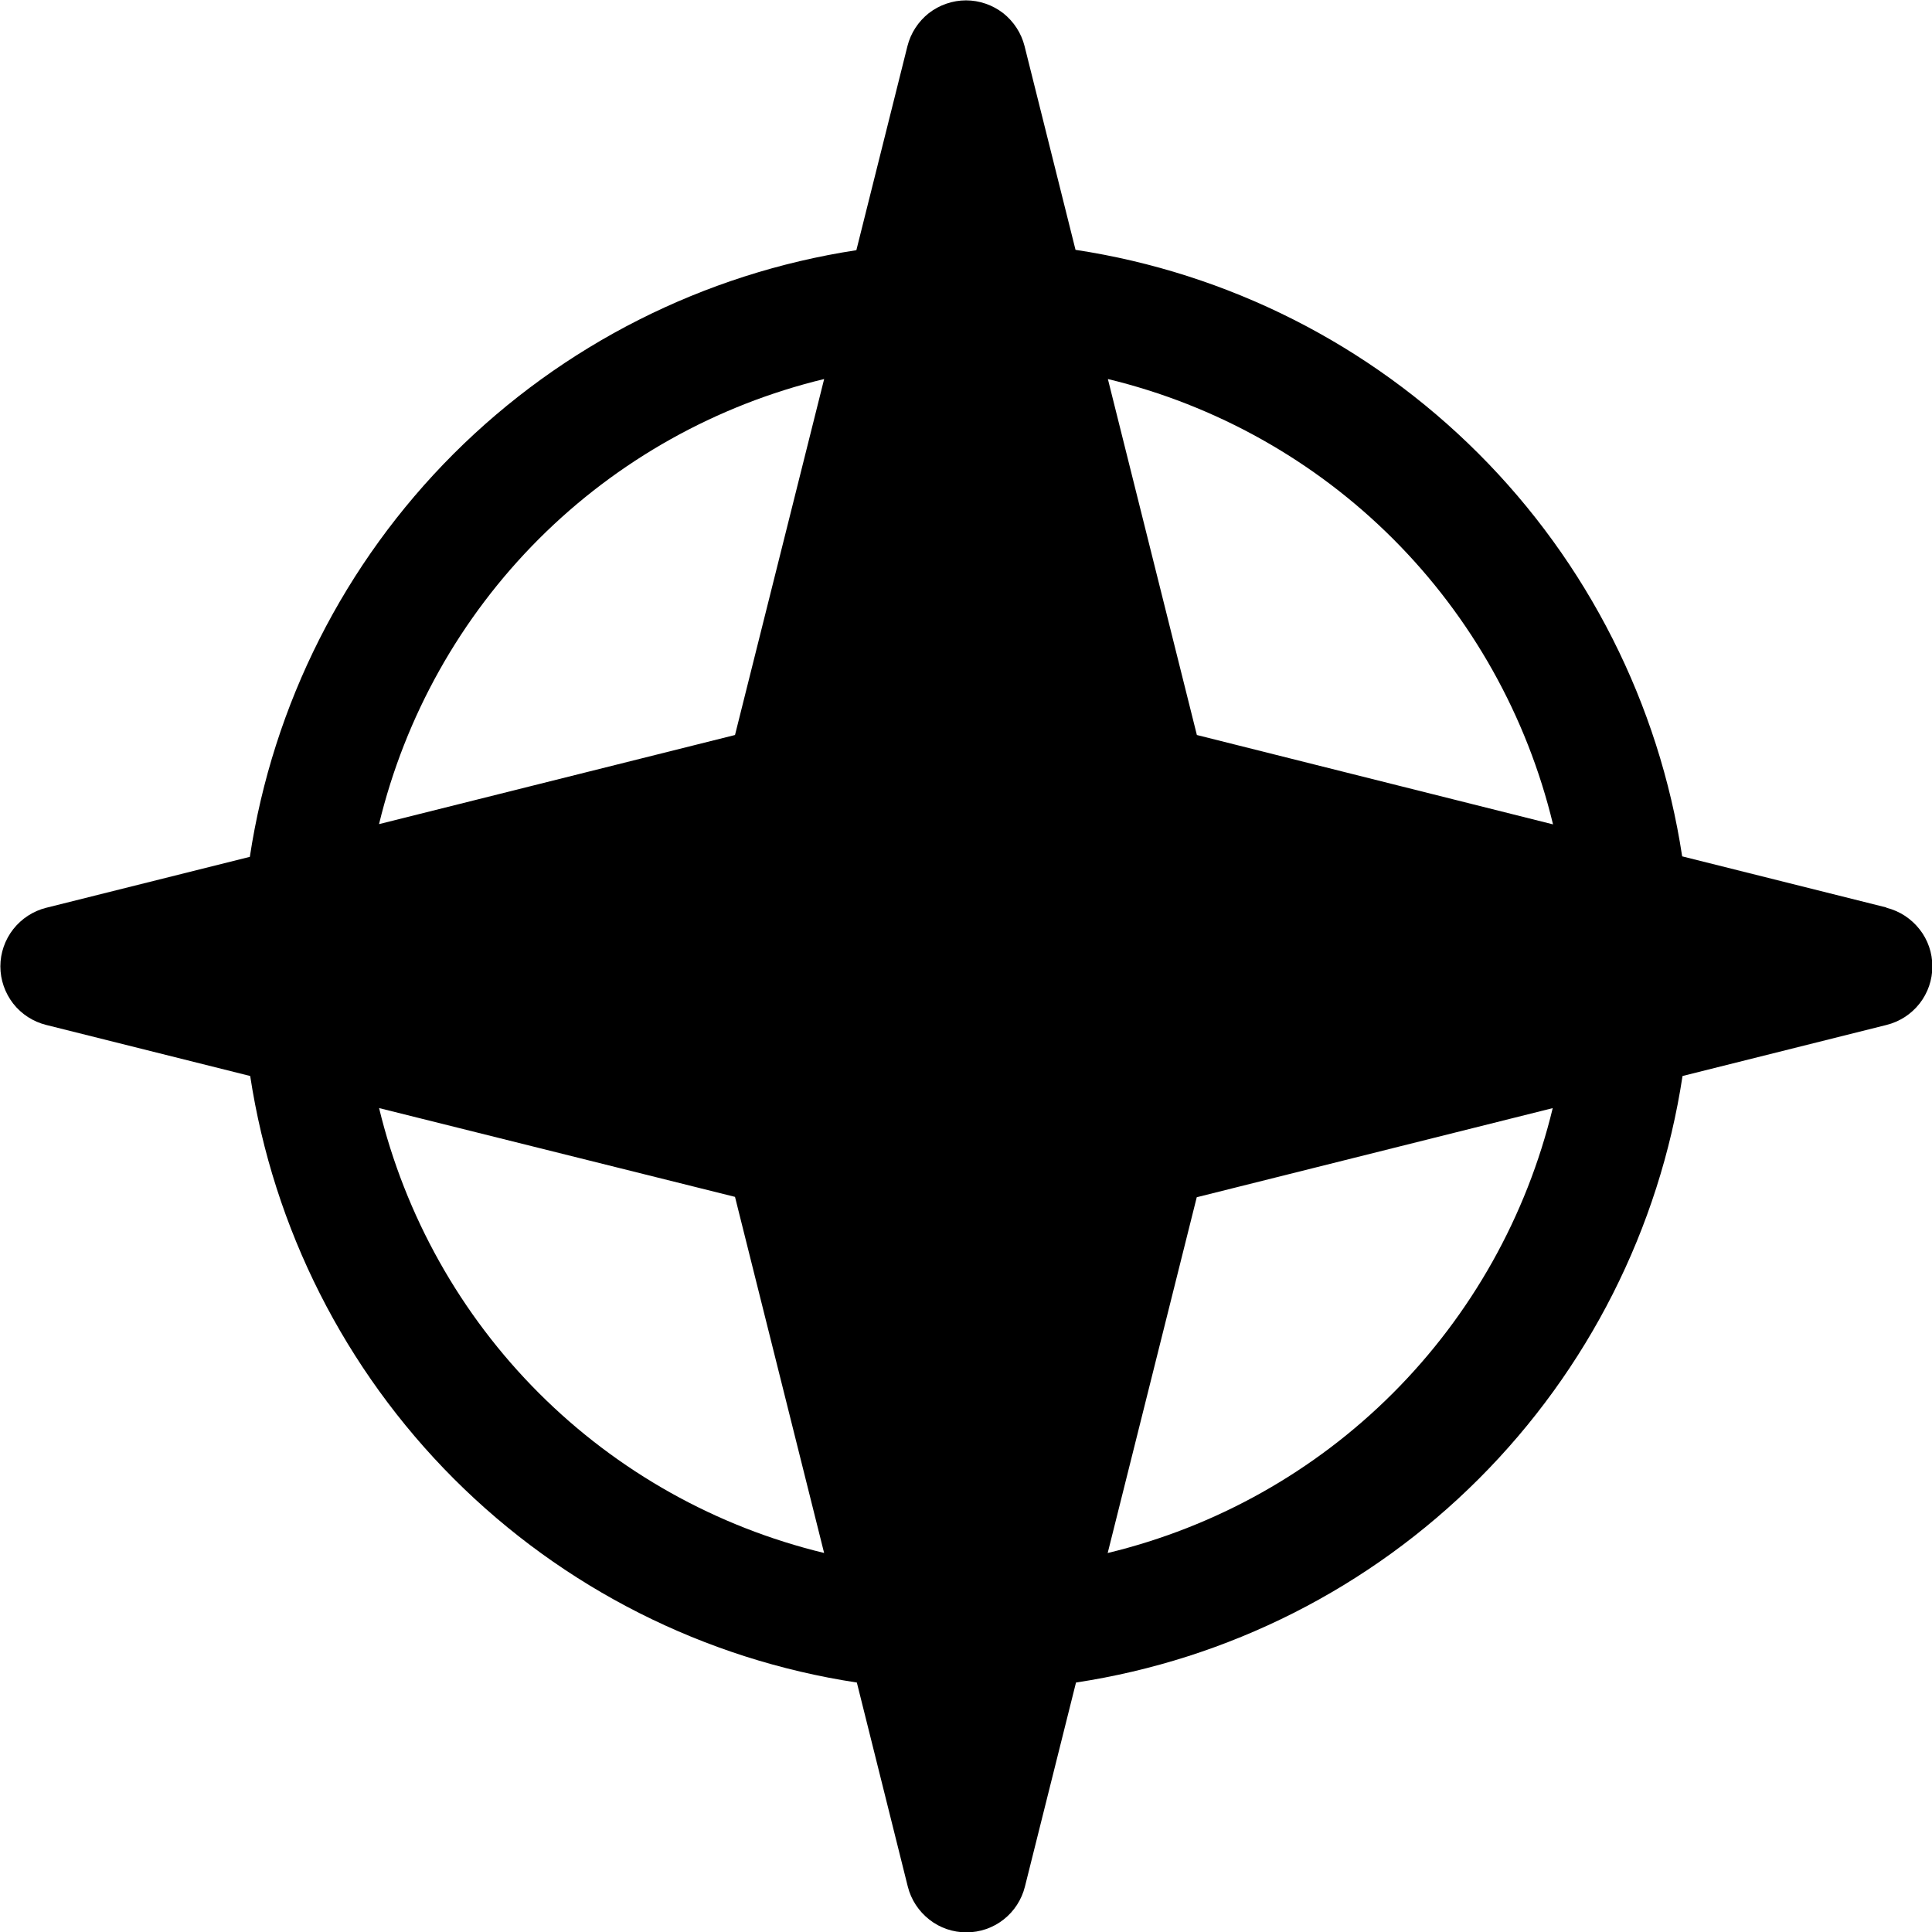 <svg width="16" height="16" viewBox="0 0 16 16" fill="none" xmlns="http://www.w3.org/2000/svg">
<g clip-path="url(#clip0_5_1490)">
<path d="M15.621 7.515L13.931 7.092C13.739 5.829 13.148 4.66 12.244 3.756C11.34 2.852 10.171 2.261 8.907 2.069L8.485 0.382C8.458 0.274 8.395 0.178 8.308 0.109C8.22 0.041 8.111 0.003 8 0.003C7.889 0.003 7.78 0.041 7.692 0.109C7.605 0.178 7.542 0.274 7.515 0.382L7.092 2.072C5.829 2.265 4.66 2.856 3.756 3.759C2.852 4.663 2.261 5.832 2.069 7.096L0.382 7.518C0.274 7.545 0.178 7.608 0.109 7.696C0.041 7.783 0.003 7.892 0.003 8.003C0.003 8.115 0.041 8.223 0.109 8.311C0.178 8.399 0.274 8.461 0.382 8.488L2.072 8.911C2.265 10.174 2.856 11.343 3.759 12.247C4.663 13.151 5.832 13.742 7.096 13.934L7.518 15.624C7.545 15.732 7.608 15.828 7.696 15.897C7.783 15.966 7.892 16.003 8.003 16.003C8.115 16.003 8.223 15.966 8.311 15.897C8.399 15.828 8.461 15.732 8.488 15.624L8.911 13.934C10.174 13.742 11.343 13.151 12.247 12.247C13.151 11.343 13.742 10.174 13.934 8.911L15.624 8.488C15.732 8.461 15.828 8.399 15.897 8.311C15.966 8.223 16.003 8.115 16.003 8.003C16.003 7.892 15.966 7.783 15.897 7.696C15.828 7.608 15.732 7.545 15.624 7.518L15.621 7.515ZM12.861 6.827L9.912 6.087L9.175 3.139C10.069 3.355 10.887 3.813 11.537 4.463C12.187 5.113 12.645 5.931 12.861 6.825V6.827ZM6.825 3.14L6.087 6.087L3.139 6.825C3.355 5.931 3.813 5.113 4.463 4.463C5.113 3.813 5.931 3.355 6.825 3.139V3.14ZM3.137 9.176L6.087 9.912L6.825 12.861C5.931 12.645 5.113 12.187 4.463 11.537C3.813 10.887 3.355 10.069 3.139 9.175L3.137 9.176ZM9.173 12.863L9.911 9.915L12.859 9.177C12.643 10.071 12.185 10.888 11.535 11.538C10.885 12.188 10.069 12.645 9.175 12.861L9.173 12.863Z" fill="black"/>
</g>
<defs>
<clipPath id="clip0_5_1490">
<rect width="16" height="16" fill="white"/>
</clipPath>
</defs>
</svg>
